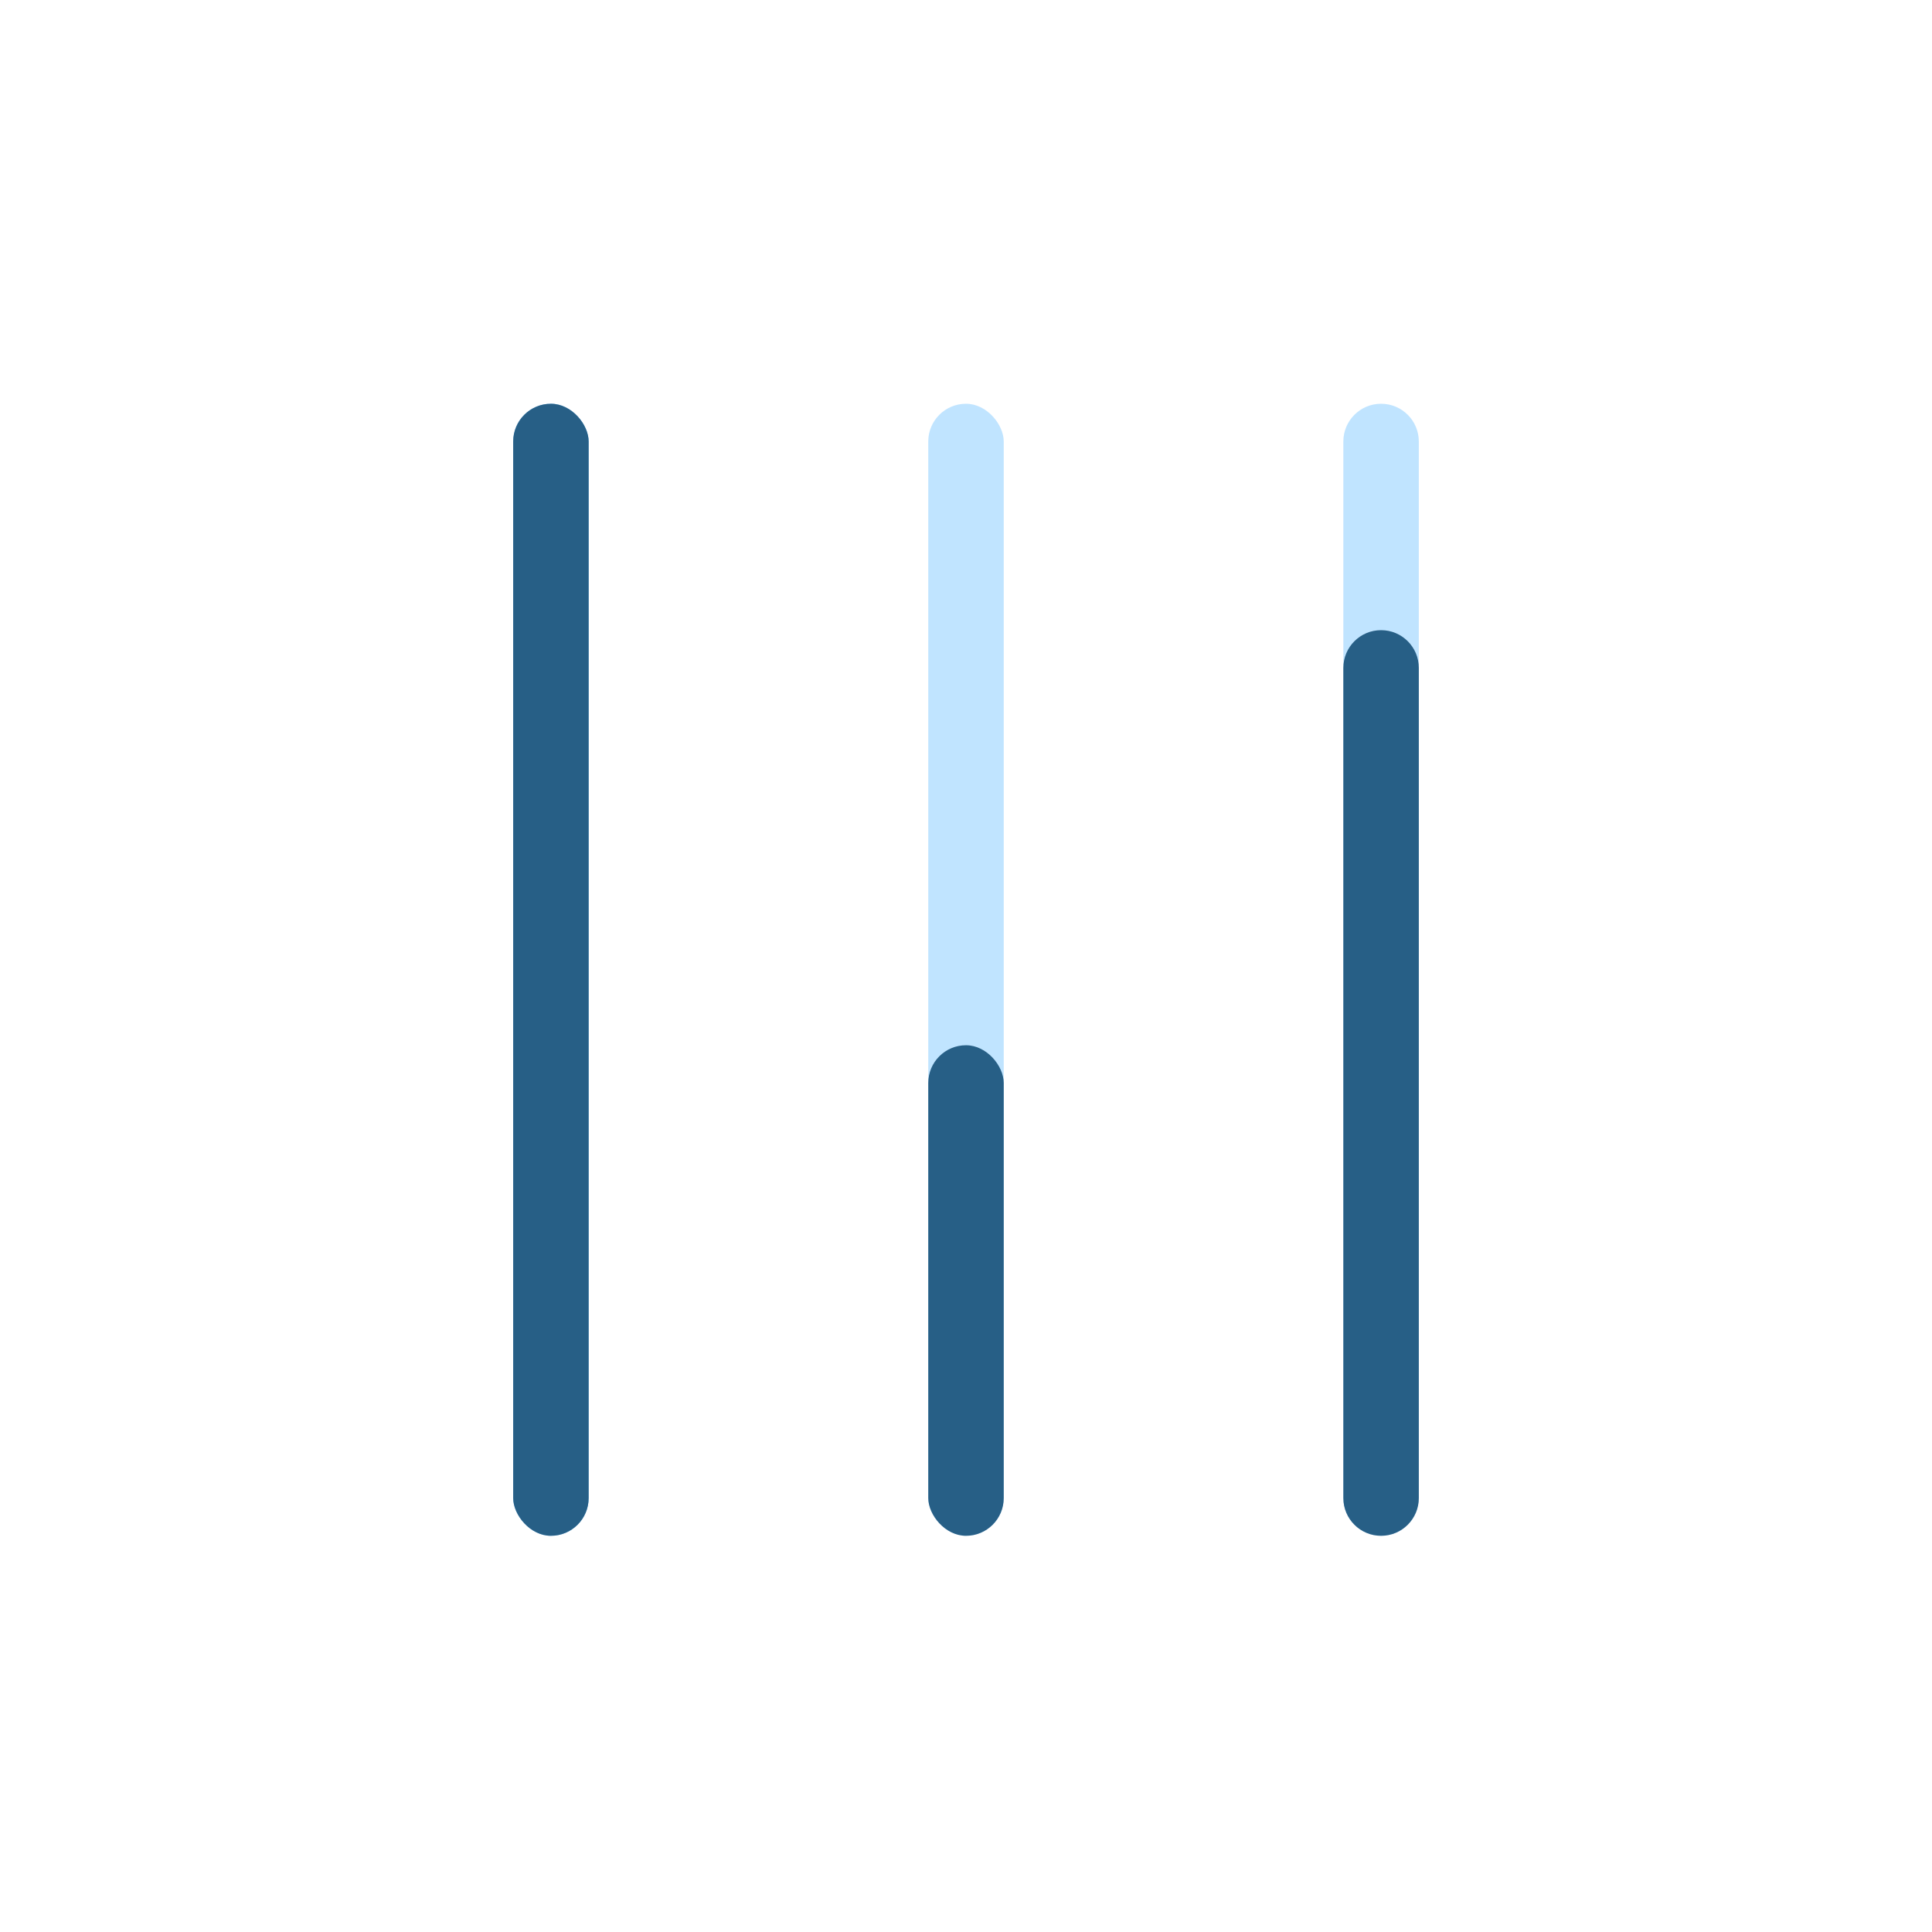 <svg width="512" height="512" viewBox="0 0 512 512" fill="none" xmlns="http://www.w3.org/2000/svg">
<rect width="512" height="512" fill="white" fill-opacity="0.1"/>
<g filter="url(#filter0_dd_45_16)">
<rect x="136" y="106" width="20" height="300" rx="10" fill="#83CBFF"/>
<rect x="136" y="106" width="20" height="300" rx="10" fill="#275F86"/>
</g>
<g filter="url(#filter1_dd_45_16)">
<path d="M356 116C356 110.477 360.477 106 366 106C371.523 106 376 110.477 376 116V396C376 401.523 371.523 406 366 406C360.477 406 356 401.523 356 396V116Z" fill="#83CBFF" fill-opacity="0.5"/>
<path d="M356 176C356 170.477 360.477 166 366 166C371.523 166 376 170.477 376 176V396C376 401.523 371.523 406 366 406C360.477 406 356 401.523 356 396V176Z" fill="#275F86"/>
</g>
<g filter="url(#filter2_dd_45_16)">
<rect x="246" y="106" width="20" height="300" rx="10" fill="#83CBFF" fill-opacity="0.5"/>
<rect x="246" y="276" width="20" height="130" rx="10" fill="#275F86"/>
</g>
<defs>
<filter id="filter0_dd_45_16" x="111" y="81" width="70" height="351" filterUnits="userSpaceOnUse" color-interpolation-filters="sRGB">
<feFlood flood-opacity="0" result="BackgroundImageFix"/>
<feColorMatrix in="SourceAlpha" type="matrix" values="0 0 0 0 0 0 0 0 0 0 0 0 0 0 0 0 0 0 127 0" result="hardAlpha"/>
<feOffset dx="5" dy="6"/>
<feGaussianBlur stdDeviation="10"/>
<feComposite in2="hardAlpha" operator="out"/>
<feColorMatrix type="matrix" values="0 0 0 0 0 0 0 0 0 0 0 0 0 0 0 0 0 0 0.2 0"/>
<feBlend mode="normal" in2="BackgroundImageFix" result="effect1_dropShadow_45_16"/>
<feColorMatrix in="SourceAlpha" type="matrix" values="0 0 0 0 0 0 0 0 0 0 0 0 0 0 0 0 0 0 127 0" result="hardAlpha"/>
<feOffset dx="-5" dy="-5"/>
<feGaussianBlur stdDeviation="10"/>
<feComposite in2="hardAlpha" operator="out"/>
<feColorMatrix type="matrix" values="0 0 0 0 0.513 0 0 0 0 0.797 0 0 0 0 1 0 0 0 1 0"/>
<feBlend mode="normal" in2="effect1_dropShadow_45_16" result="effect2_dropShadow_45_16"/>
<feBlend mode="normal" in="SourceGraphic" in2="effect2_dropShadow_45_16" result="shape"/>
</filter>
<filter id="filter1_dd_45_16" x="331" y="81" width="70" height="351" filterUnits="userSpaceOnUse" color-interpolation-filters="sRGB">
<feFlood flood-opacity="0" result="BackgroundImageFix"/>
<feColorMatrix in="SourceAlpha" type="matrix" values="0 0 0 0 0 0 0 0 0 0 0 0 0 0 0 0 0 0 127 0" result="hardAlpha"/>
<feOffset dx="5" dy="6"/>
<feGaussianBlur stdDeviation="10"/>
<feComposite in2="hardAlpha" operator="out"/>
<feColorMatrix type="matrix" values="0 0 0 0 0 0 0 0 0 0 0 0 0 0 0 0 0 0 0.2 0"/>
<feBlend mode="normal" in2="BackgroundImageFix" result="effect1_dropShadow_45_16"/>
<feColorMatrix in="SourceAlpha" type="matrix" values="0 0 0 0 0 0 0 0 0 0 0 0 0 0 0 0 0 0 127 0" result="hardAlpha"/>
<feOffset dx="-5" dy="-5"/>
<feGaussianBlur stdDeviation="10"/>
<feComposite in2="hardAlpha" operator="out"/>
<feColorMatrix type="matrix" values="0 0 0 0 0.513 0 0 0 0 0.797 0 0 0 0 1 0 0 0 1 0"/>
<feBlend mode="normal" in2="effect1_dropShadow_45_16" result="effect2_dropShadow_45_16"/>
<feBlend mode="normal" in="SourceGraphic" in2="effect2_dropShadow_45_16" result="shape"/>
</filter>
<filter id="filter2_dd_45_16" x="221" y="81" width="70" height="351" filterUnits="userSpaceOnUse" color-interpolation-filters="sRGB">
<feFlood flood-opacity="0" result="BackgroundImageFix"/>
<feColorMatrix in="SourceAlpha" type="matrix" values="0 0 0 0 0 0 0 0 0 0 0 0 0 0 0 0 0 0 127 0" result="hardAlpha"/>
<feOffset dx="5" dy="6"/>
<feGaussianBlur stdDeviation="10"/>
<feComposite in2="hardAlpha" operator="out"/>
<feColorMatrix type="matrix" values="0 0 0 0 0 0 0 0 0 0 0 0 0 0 0 0 0 0 0.2 0"/>
<feBlend mode="normal" in2="BackgroundImageFix" result="effect1_dropShadow_45_16"/>
<feColorMatrix in="SourceAlpha" type="matrix" values="0 0 0 0 0 0 0 0 0 0 0 0 0 0 0 0 0 0 127 0" result="hardAlpha"/>
<feOffset dx="-5" dy="-5"/>
<feGaussianBlur stdDeviation="10"/>
<feComposite in2="hardAlpha" operator="out"/>
<feColorMatrix type="matrix" values="0 0 0 0 0.513 0 0 0 0 0.797 0 0 0 0 1 0 0 0 1 0"/>
<feBlend mode="normal" in2="effect1_dropShadow_45_16" result="effect2_dropShadow_45_16"/>
<feBlend mode="normal" in="SourceGraphic" in2="effect2_dropShadow_45_16" result="shape"/>
</filter>
</defs>
</svg>
